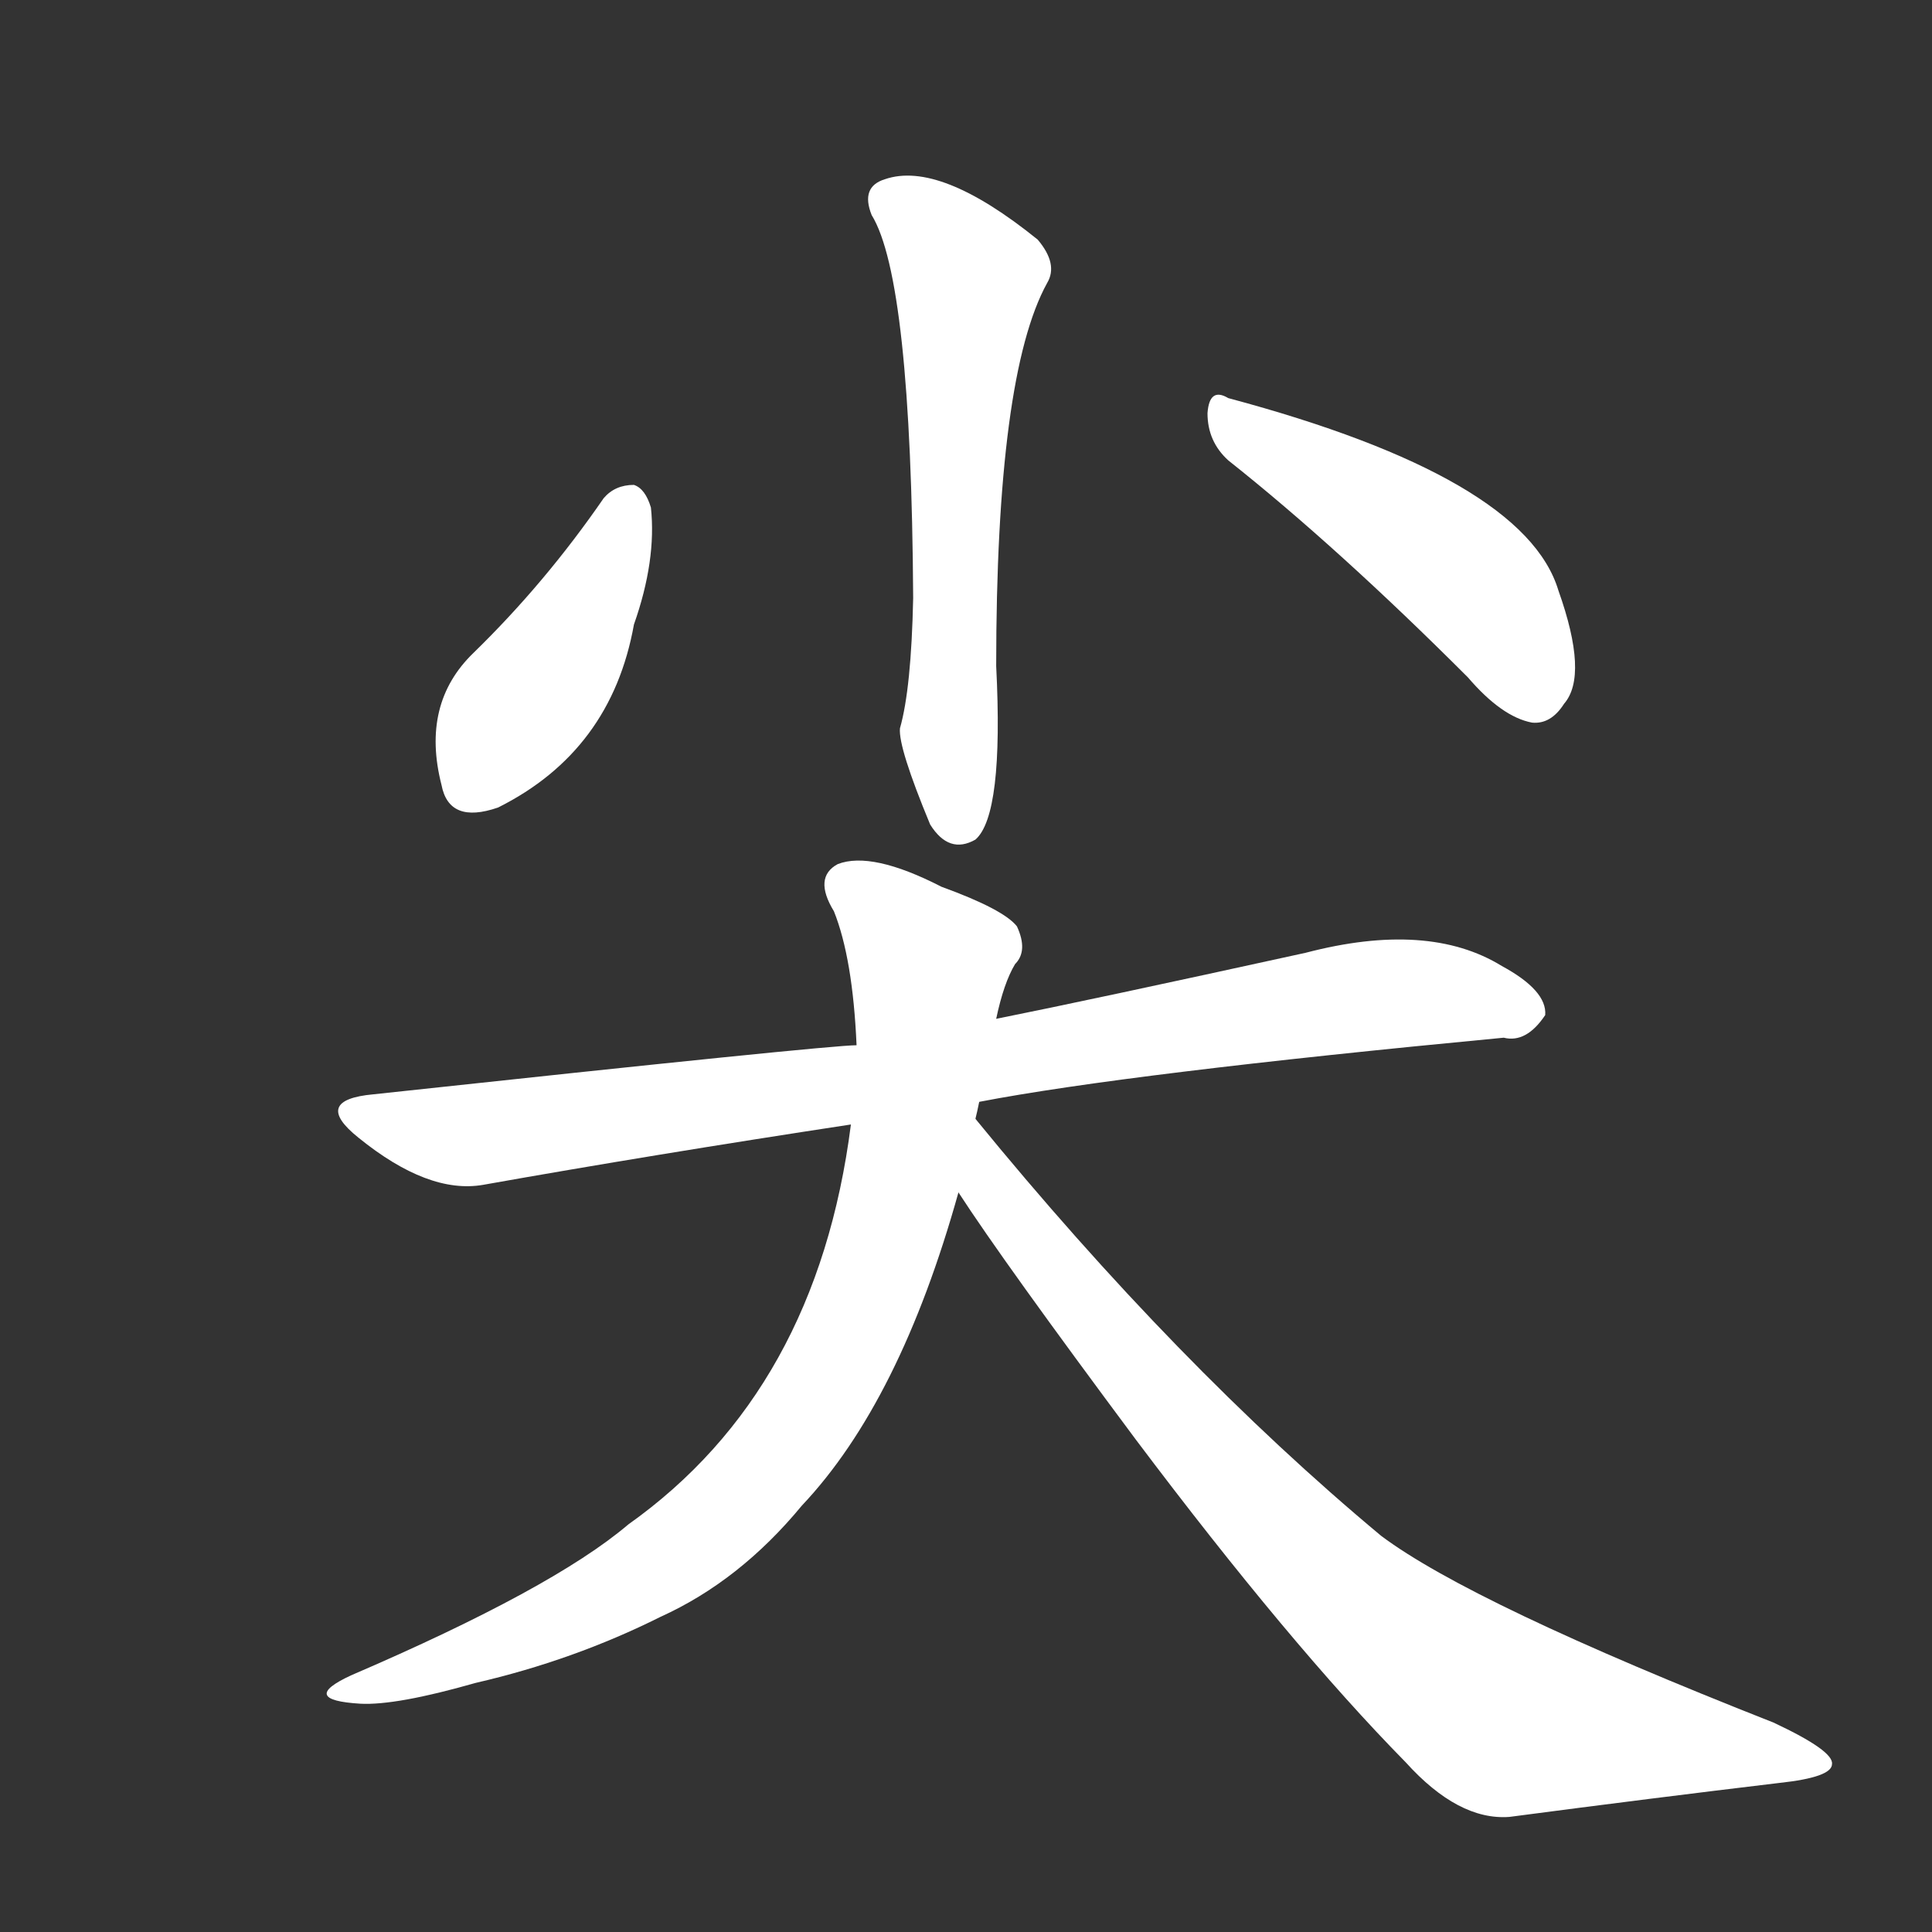 <svg version="1.1" viewBox="0 0 1024 1024" xmlns="http://www.w3.org/2000/svg">
  <rect x="0" y="0" width="1024" height="1024" fill="#333333" stroke="none"/>
  <g transform="scale(1, -1) translate(0, -900)">
    <style type="text/css">
        .stroke1 {fill: #FFFFFF;}
        .stroke2 {fill: #FFFFFF;}
        .stroke3 {fill: #FFFFFF;}
        .stroke4 {fill: #FFFFFF;}
        .stroke5 {fill: #FFFFFF;}
        .stroke6 {fill: #FFFFFF;}
        .stroke7 {fill: #FFFFFF;}
        .stroke8 {fill: #FFFFFF;}
        .stroke9 {fill: #FFFFFF;}
        .stroke10 {fill: #FFFFFF;}
        .stroke11 {fill: #FFFFFF;}
        .stroke12 {fill: #FFFFFF;}
        .stroke13 {fill: #FFFFFF;}
        .stroke14 {fill: #FFFFFF;}
        .stroke15 {fill: #FFFFFF;}
        .stroke16 {fill: #FFFFFF;}
        .stroke17 {fill: #FFFFFF;}
        .stroke18 {fill: #FFFFFF;}
        .stroke19 {fill: #FFFFFF;}
        .stroke20 {fill: #FFFFFF;}
        text {
            font-family: Helvetica;
            font-size: 50px;
            fill: #FFFFFF;}
            paint-order: stroke;
            stroke: #000000;
            stroke-width: 4px;
            stroke-linecap: butt;
            stroke-linejoin: miter;
            font-weight: 800;
        }
    </style>

    <path d="M 462 786 Q 483 752 484 583 Q 483 535 477 514 Q 476 504 493 463 Q 503 447 517 455 Q 532 468 528 547 Q 528 701 555 750 Q 561 760 550 773 Q 498 815 469 805 Q 456 801 462 786 Z" class="stroke1"/>
    <path d="M 320 636 Q 289 591 251 554 Q 223 527 234 484 Q 238 463 264 472 Q 324 502 336 569 Q 348 603 345 631 Q 342 641 336 643 Q 326 643 320 636 Z" class="stroke2"/>
    <path d="M 651 656 Q 709 610 778 541 Q 796 520 812 517 Q 822 516 829 527 Q 842 542 826 587 Q 808 647 651 689 Q 641 695 640 681 Q 640 666 651 656 Z" class="stroke3"/>
    <path d="M 519 316 Q 597 331 797 350 Q 809 347 819 362 Q 820 375 796 388 Q 757 412 692 395 Q 578 370 528 360 L 454 346 Q 439 346 198 320 Q 165 317 190 297 Q 227 267 256 272 Q 346 288 451 304 L 519 316 Z" class="stroke4"/>
    <path d="M 451 304 Q 433 163 333 92 Q 293 58 186 12 Q 158 -1 191 -3 Q 210 -4 252 8 Q 304 20 350 43 Q 392 62 425 102 Q 477 157 508 268 L 517 307 Q 518 311 519 316 L 528 360 Q 532 379 538 389 Q 545 396 539 409 Q 532 418 499 430 Q 462 449 444 442 Q 431 435 442 417 Q 452 392 454 346 L 451 304 Z" class="stroke5"/>
    <path d="M 508 268 Q 532 231 602 137 Q 684 28 745 -34 Q 773 -65 800 -63 Q 876 -53 943 -45 Q 971 -42 971 -35 Q 972 -28 940 -13 Q 780 50 732 86 Q 624 176 517 307 C 498 330 491 293 508 268 Z" class="stroke6"/>
</g></svg>